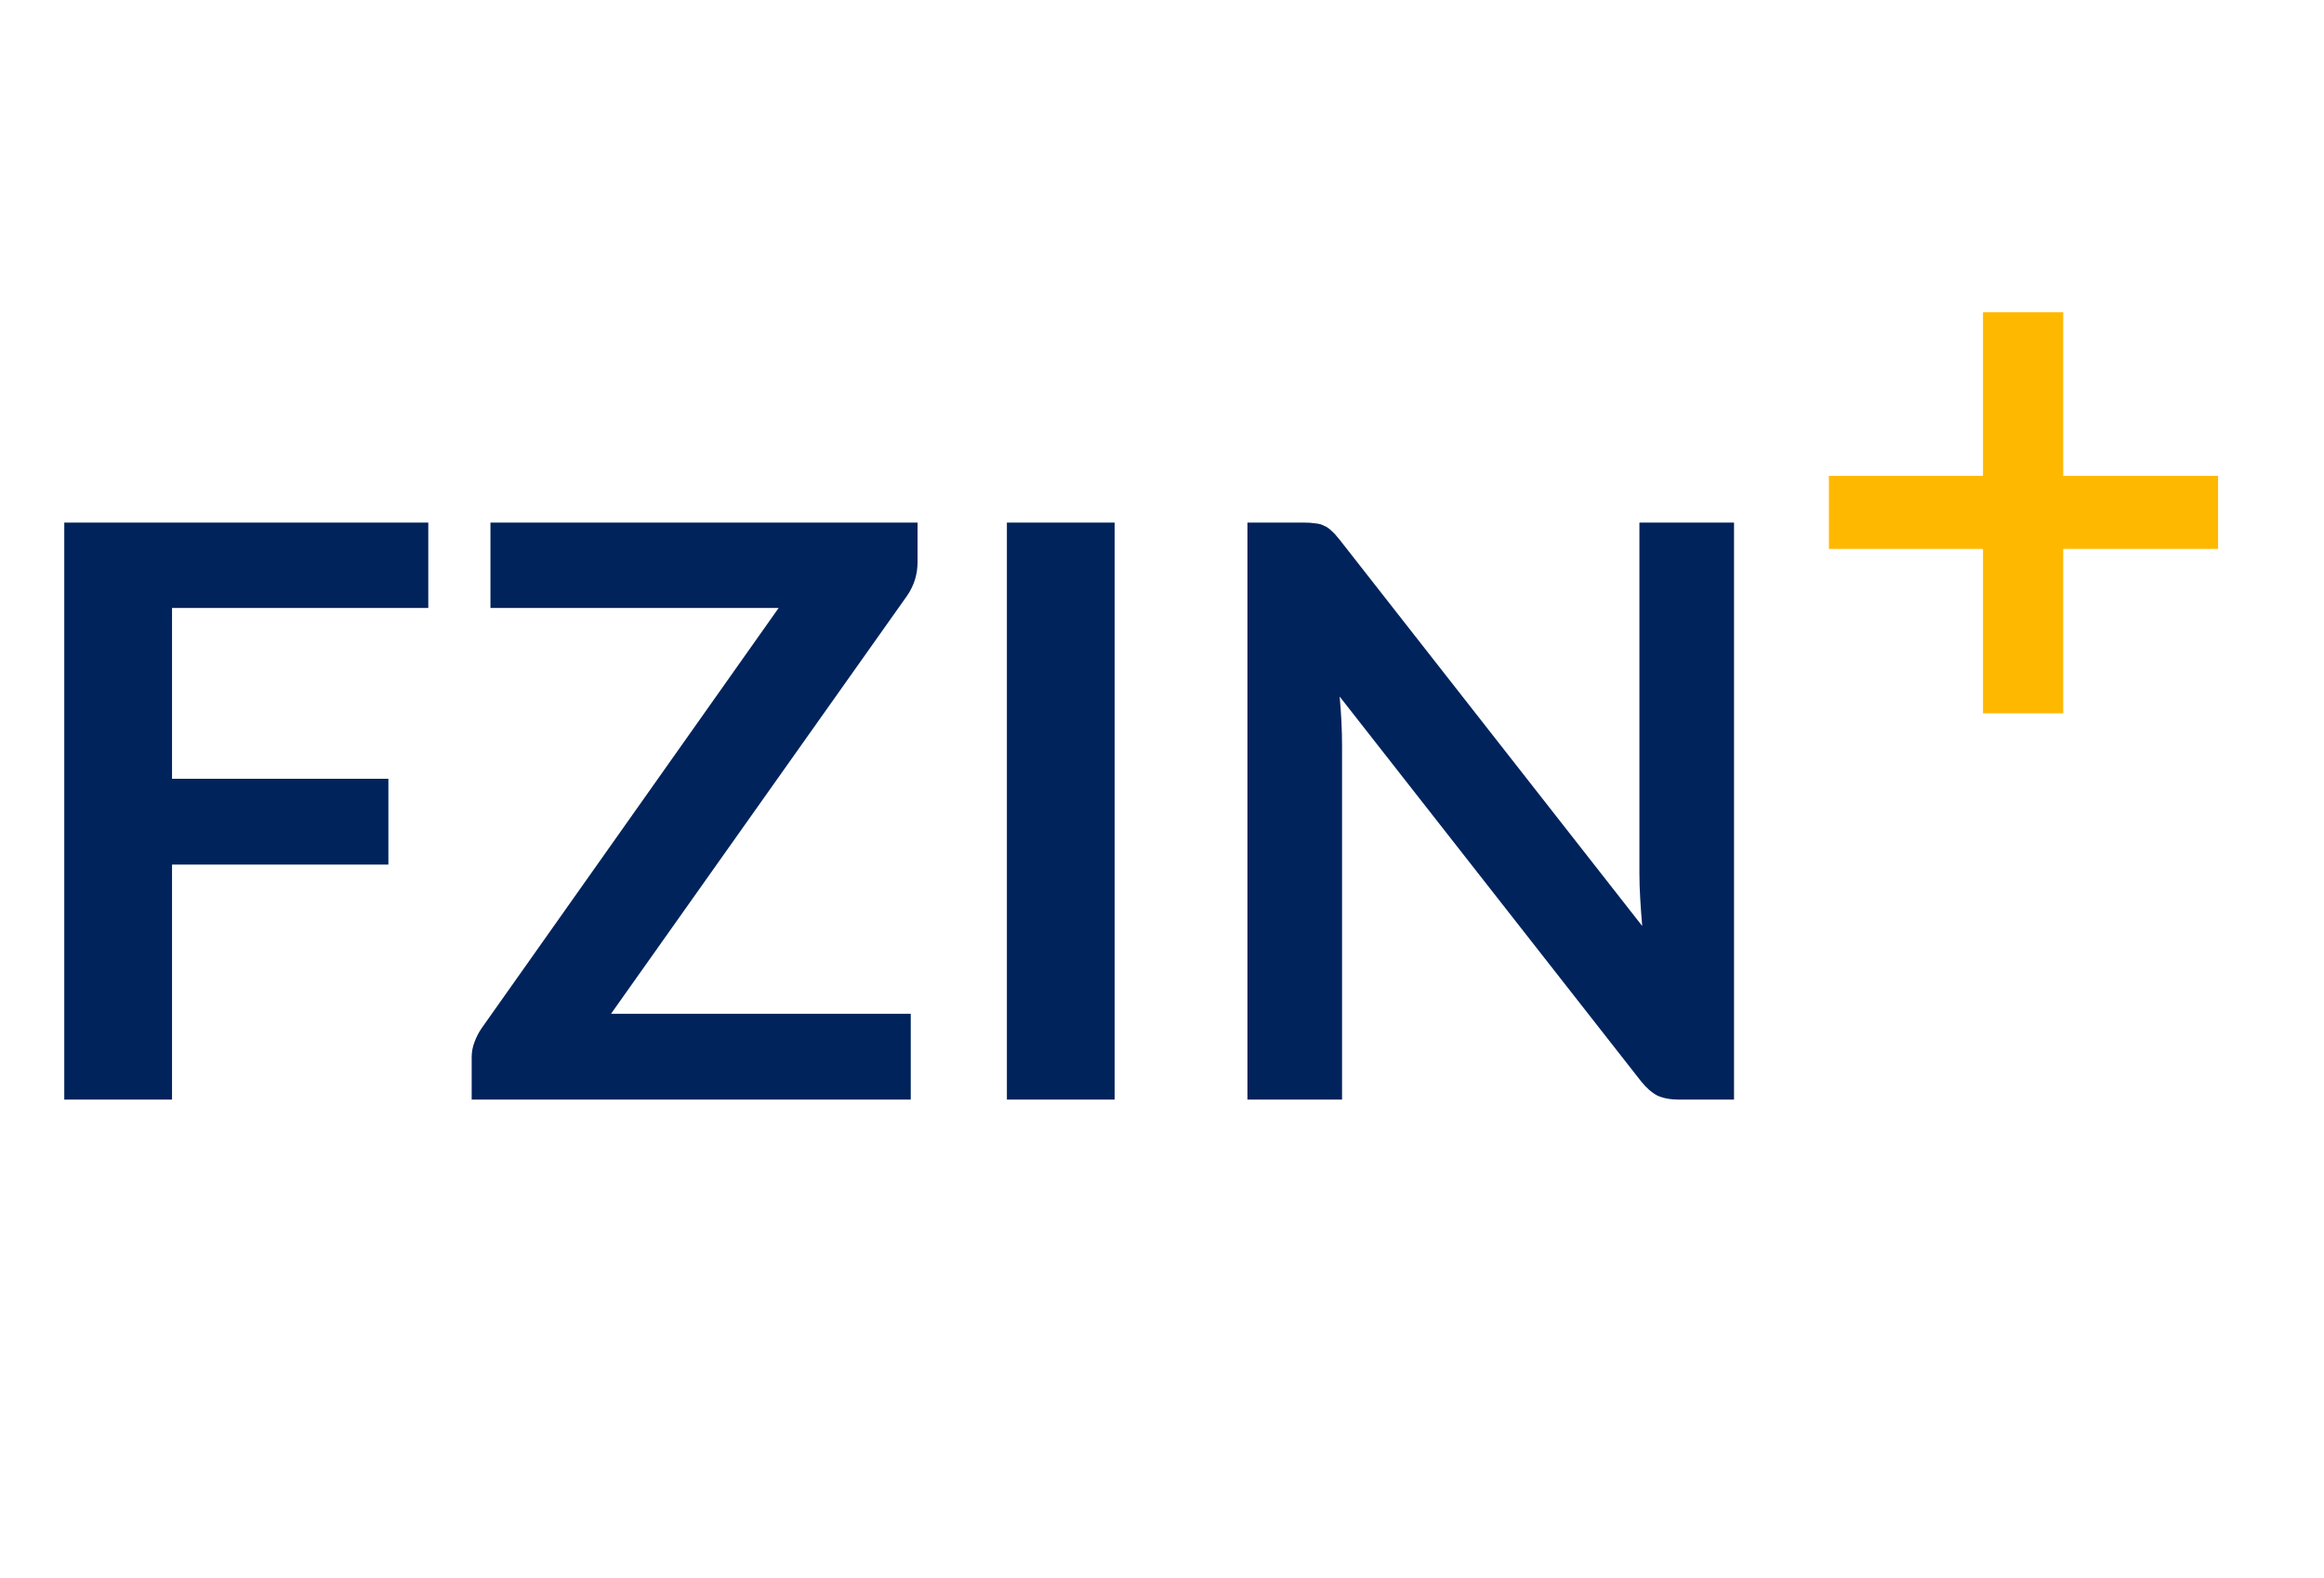 <svg width="131" height="89" viewBox="0 0 131 89" fill="none" xmlns="http://www.w3.org/2000/svg">
<path d="M9.697 34.28V43.91H21.892V48.748H9.697V62H3.623V29.465H24.142V34.28H9.697ZM51.721 31.692C51.721 32.383 51.526 33.013 51.136 33.583L34.441 57.163H51.338V62H26.588V59.615C26.588 59.315 26.641 59.03 26.746 58.76C26.851 58.475 26.986 58.212 27.151 57.972L43.891 34.28H27.646V29.465H51.721V31.692ZM62.832 62H56.757V29.465H62.832V62ZM97.744 29.465V62H94.639C94.159 62 93.754 61.925 93.424 61.775C93.109 61.61 92.801 61.34 92.501 60.965L75.514 39.275C75.604 40.265 75.649 41.18 75.649 42.02V62H70.316V29.465H73.489C73.744 29.465 73.961 29.48 74.141 29.51C74.336 29.525 74.501 29.57 74.636 29.645C74.786 29.705 74.929 29.802 75.064 29.938C75.199 30.058 75.349 30.223 75.514 30.433L92.569 52.212C92.524 51.688 92.486 51.17 92.456 50.66C92.426 50.15 92.411 49.678 92.411 49.242V29.465H97.744Z" fill="#00235B"/>
<path d="M125.03 30.95H116.3V40.22H111.778V30.95H103.093V26.832H111.778V17.608H116.3V26.832H125.03V30.95Z" fill="#FFB800"/>
</svg>
